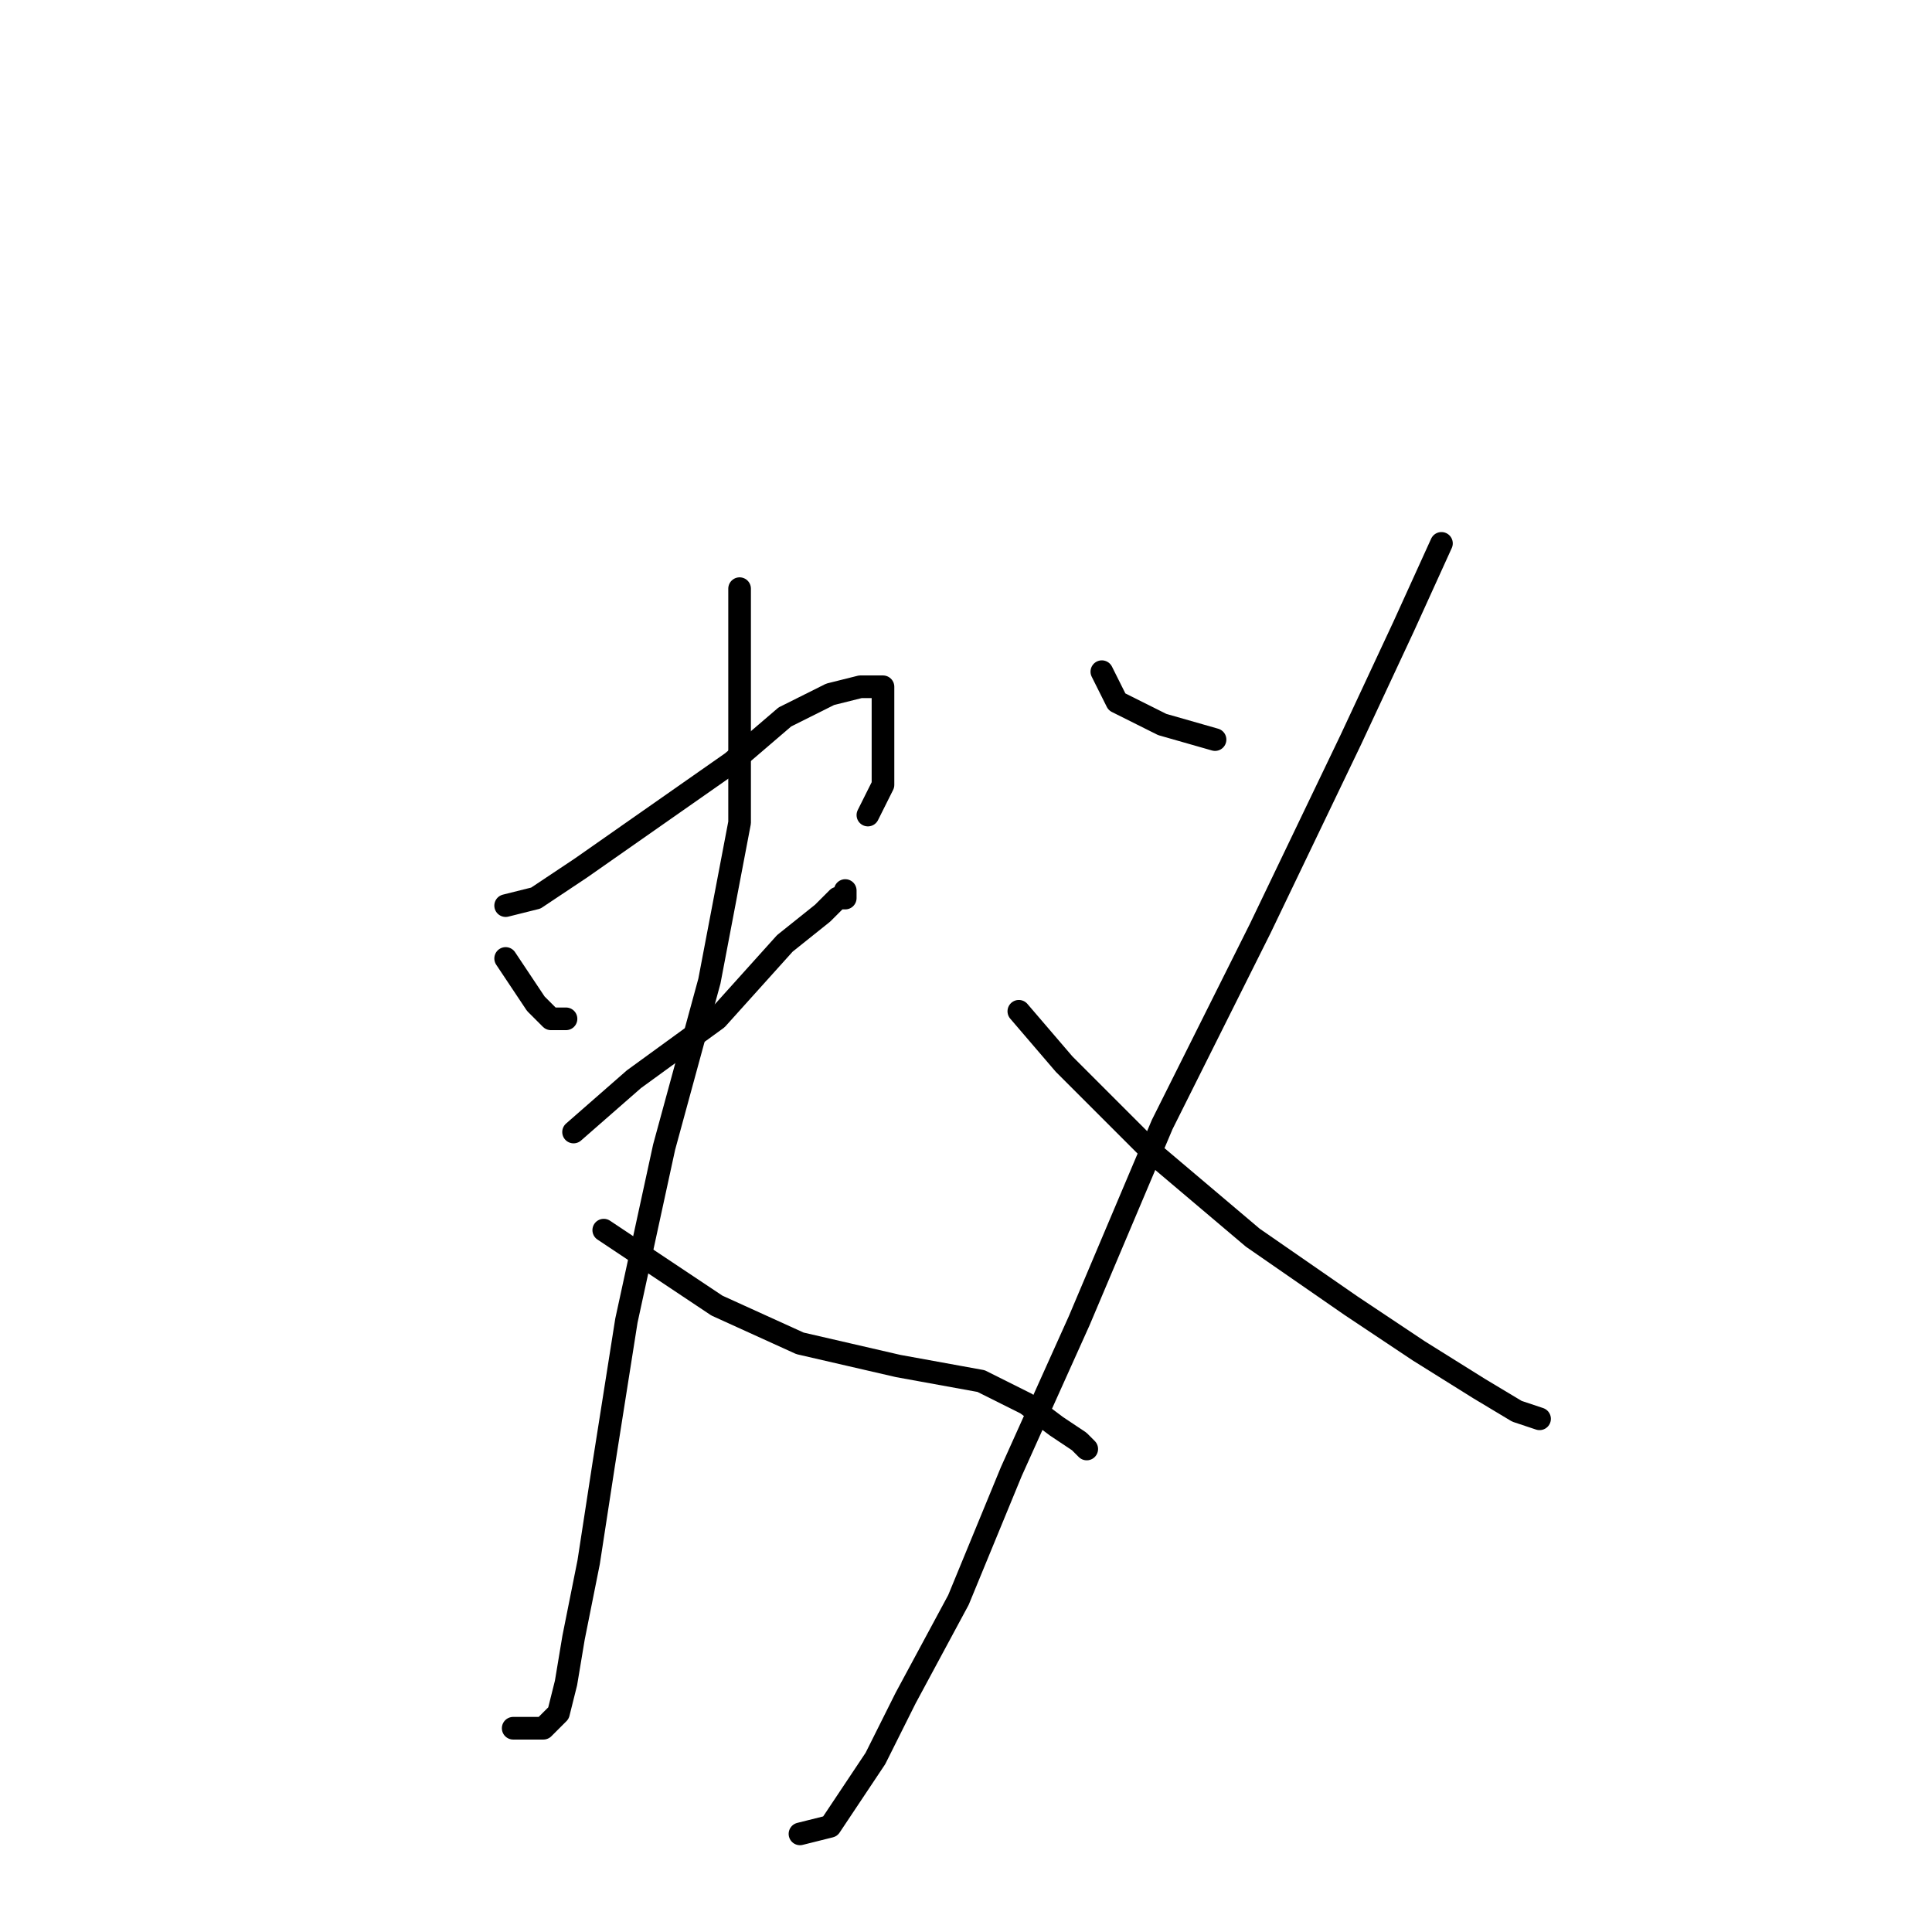 <?xml version="1.0" standalone="no"?>
    <svg width="256" height="256" xmlns="http://www.w3.org/2000/svg" version="1.1">
    <polyline stroke="black" stroke-width="3" stroke-linecap="round" fill="transparent" stroke-linejoin="round" points="67 127 71 133 73 135 75 135 75 135 " />
        <polyline stroke="black" stroke-width="3" stroke-linecap="round" fill="transparent" stroke-linejoin="round" points="67 120 71 119 77 115 87 108 97 101 104 95 110 92 114 91 117 91 117 94 117 100 117 104 115 108 115 108 " />
        <polyline stroke="black" stroke-width="3" stroke-linecap="round" fill="transparent" stroke-linejoin="round" points="76 150 84 143 95 135 104 125 109 121 111 119 112 119 112 118 112 118 " />
        <polyline stroke="black" stroke-width="3" stroke-linecap="round" fill="transparent" stroke-linejoin="round" points="98 78 98 84 98 94 98 109 94 130 88 152 83 175 80 194 78 207 76 217 75 223 74 227 72 229 71 229 68 229 68 229 " />
        <polyline stroke="black" stroke-width="3" stroke-linecap="round" fill="transparent" stroke-linejoin="round" points="80 163 86 167 95 173 106 178 119 181 130 183 136 186 140 189 143 191 144 192 144 192 " />
        <polyline stroke="black" stroke-width="3" stroke-linecap="round" fill="transparent" stroke-linejoin="round" points="191 72 186 83 179 98 167 123 154 149 143 175 134 195 127 212 120 225 116 233 112 239 110 242 106 243 106 243 " />
        <polyline stroke="black" stroke-width="3" stroke-linecap="round" fill="transparent" stroke-linejoin="round" points="135 134 141 141 153 153 166 164 179 173 188 179 196 184 201 187 204 188 204 188 " />
        <polyline stroke="black" stroke-width="3" stroke-linecap="round" fill="transparent" stroke-linejoin="round" points="146 89 148 93 154 96 161 98 161 98 " />
        </svg>